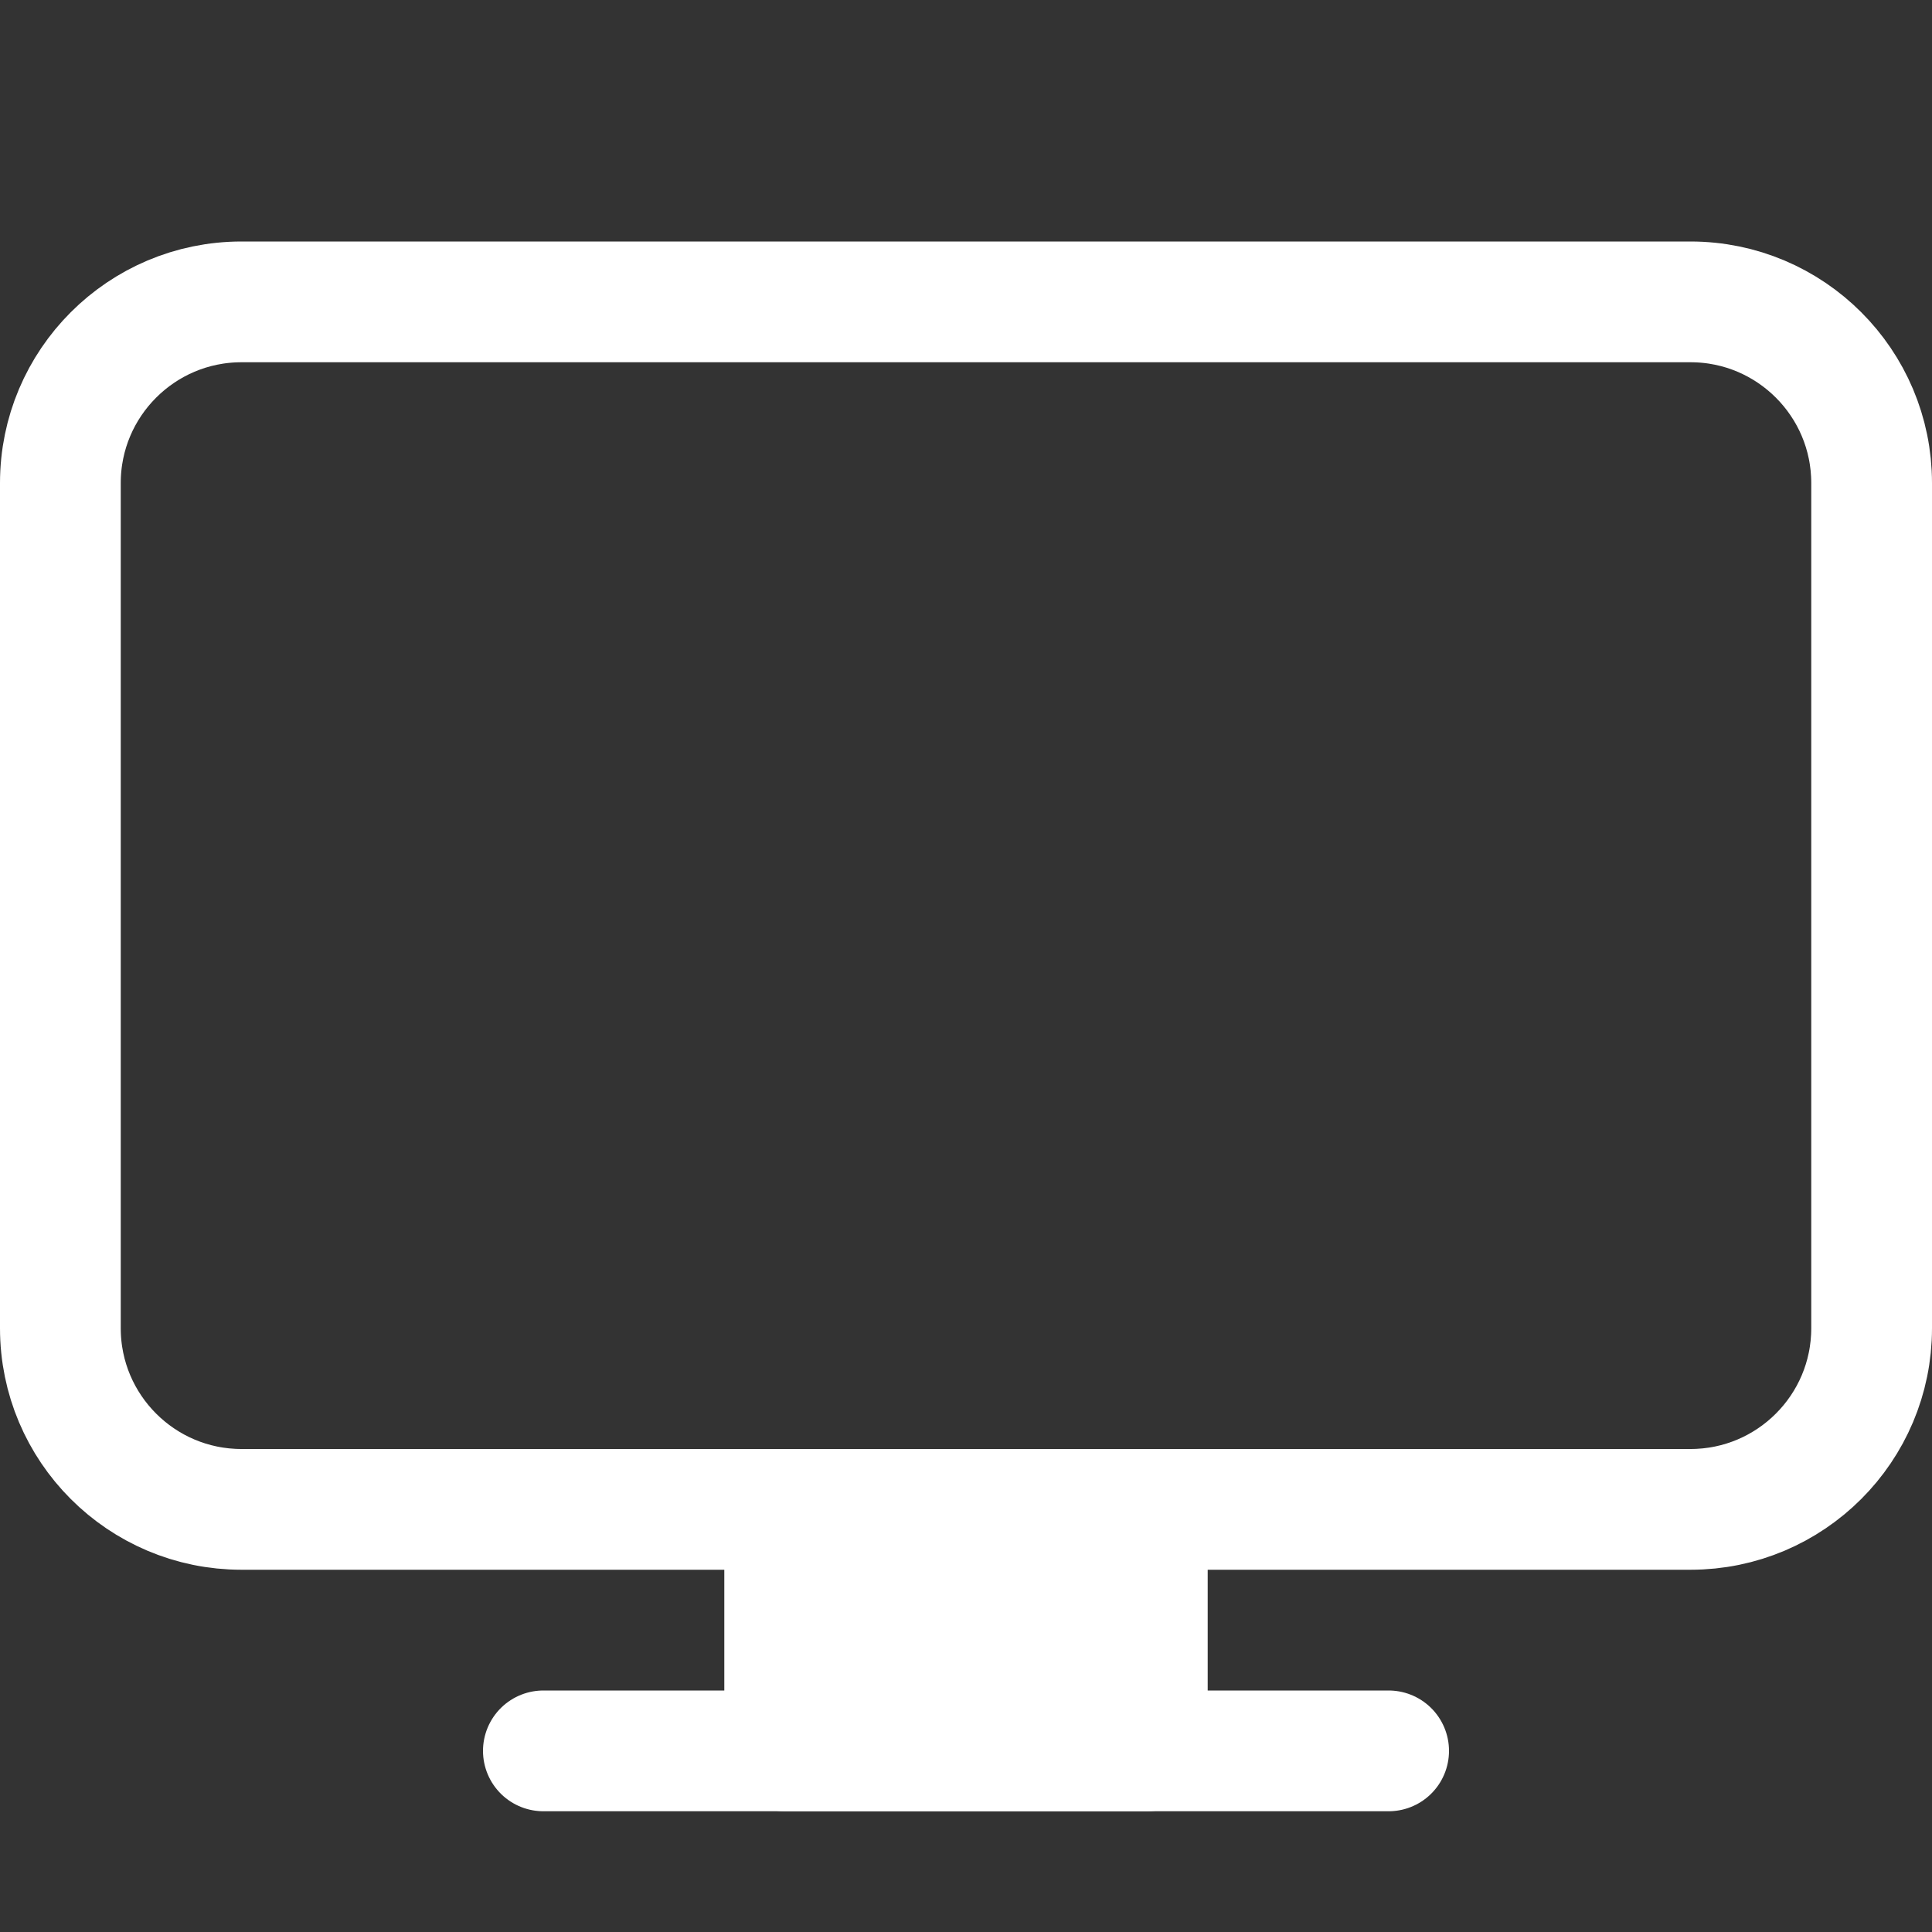 <svg width="16" height="16" viewBox="0 0 16 16" fill="none" xmlns="http://www.w3.org/2000/svg">
<rect x="0" y="0" width="16" height="16" fill="#333333" stroke="none"/>
<path d="M9.5 12.5H14C14.828 12.5 15.5 11.828 15.5 11V4C15.5 3.172 14.828 2.5 14 2.5H2C1.172 2.5 0.5 3.172 0.5 4V11C0.5 11.828 1.172 12.5 2 12.5H6.5M9.5 12.5V14.5M9.5 12.5H6.5M9.5 14.5H6.5M9.5 14.5H11.5M4.5 14.5H6.5M6.5 14.5V12.5" stroke="white" stroke-linecap="round" stroke-linejoin="round"/>
<path d="M9.5 14.5V12.5H6.5V14.5H9.5Z" fill="white" stroke="white" stroke-linecap="round" stroke-linejoin="round"/>
</svg>
